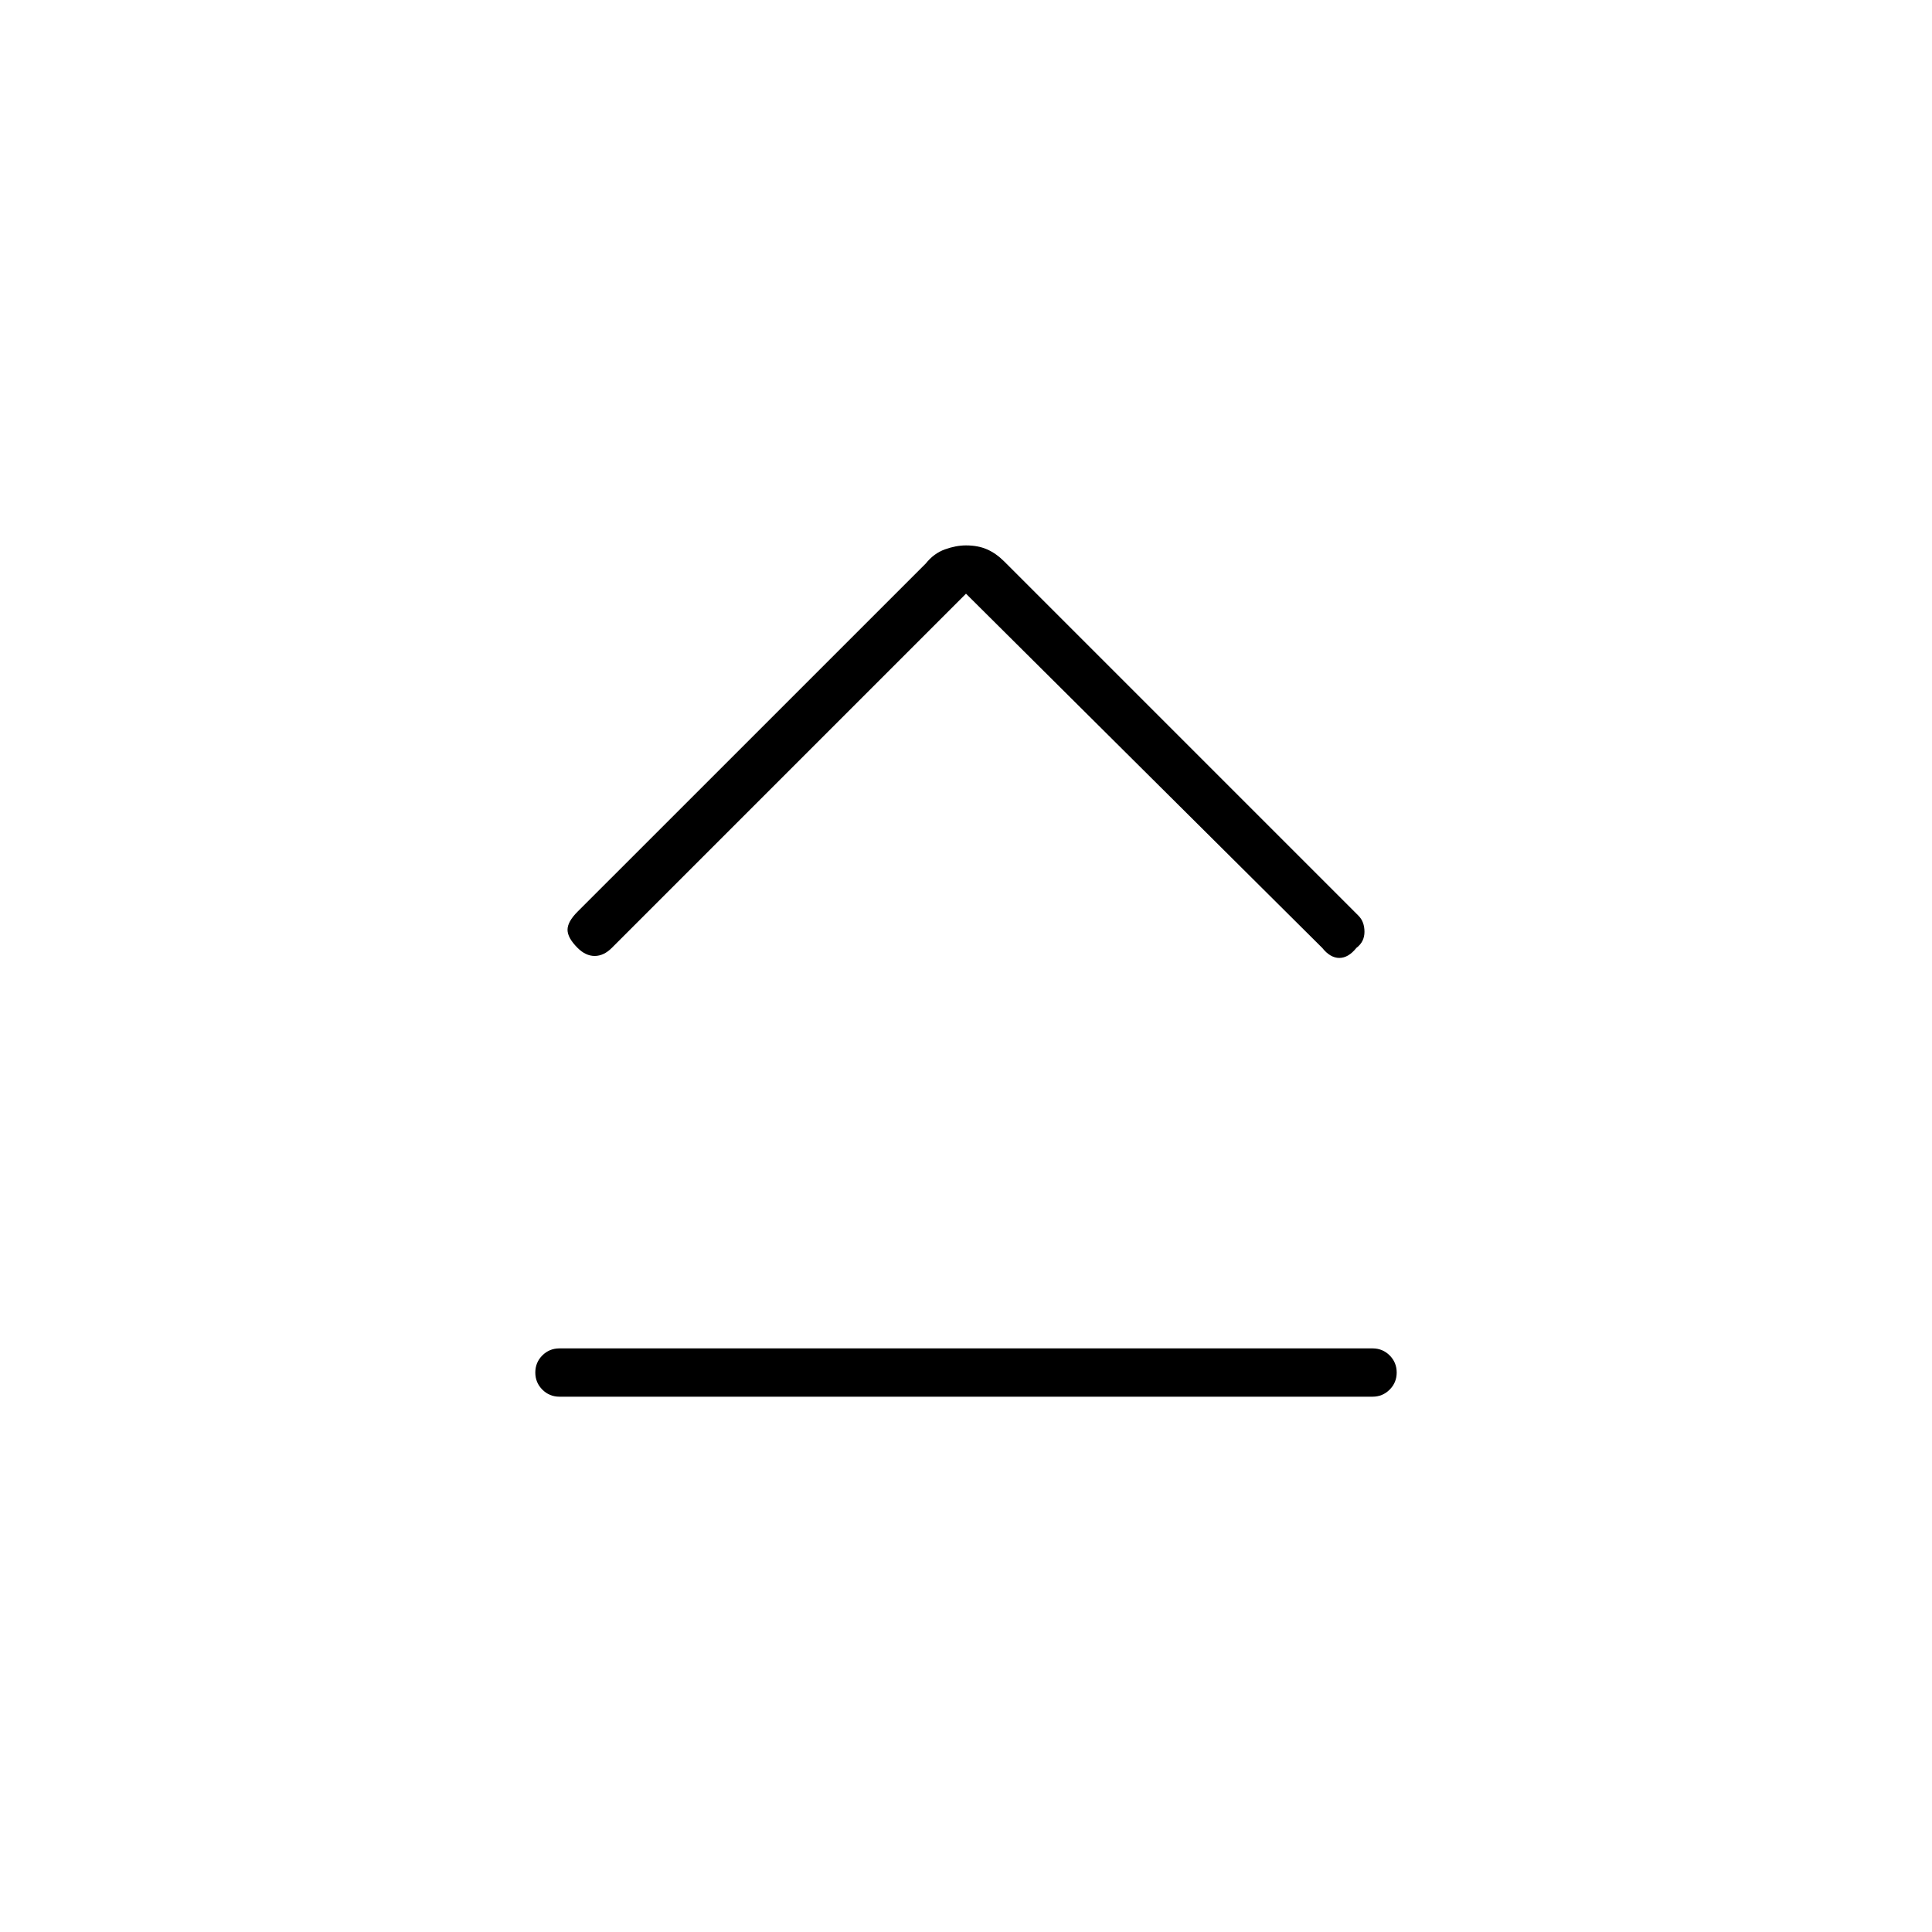 <svg xmlns="http://www.w3.org/2000/svg" height="40" width="40"><path d="M11.958 19.625Q11.75 19.417 11.75 19.25Q11.75 19.083 11.958 18.875L19.167 11.667Q19.333 11.458 19.562 11.375Q19.792 11.292 20 11.292Q20.25 11.292 20.438 11.375Q20.625 11.458 20.792 11.625L28.125 18.958Q28.25 19.083 28.25 19.292Q28.25 19.5 28.083 19.625Q27.917 19.833 27.729 19.833Q27.542 19.833 27.375 19.625L20 12.292L12.667 19.625Q12.5 19.792 12.312 19.792Q12.125 19.792 11.958 19.625ZM11.583 28.917Q11.375 28.917 11.229 28.771Q11.083 28.625 11.083 28.417Q11.083 28.208 11.229 28.062Q11.375 27.917 11.583 27.917H28.417Q28.625 27.917 28.771 28.062Q28.917 28.208 28.917 28.417Q28.917 28.625 28.771 28.771Q28.625 28.917 28.417 28.917Z"/></svg>